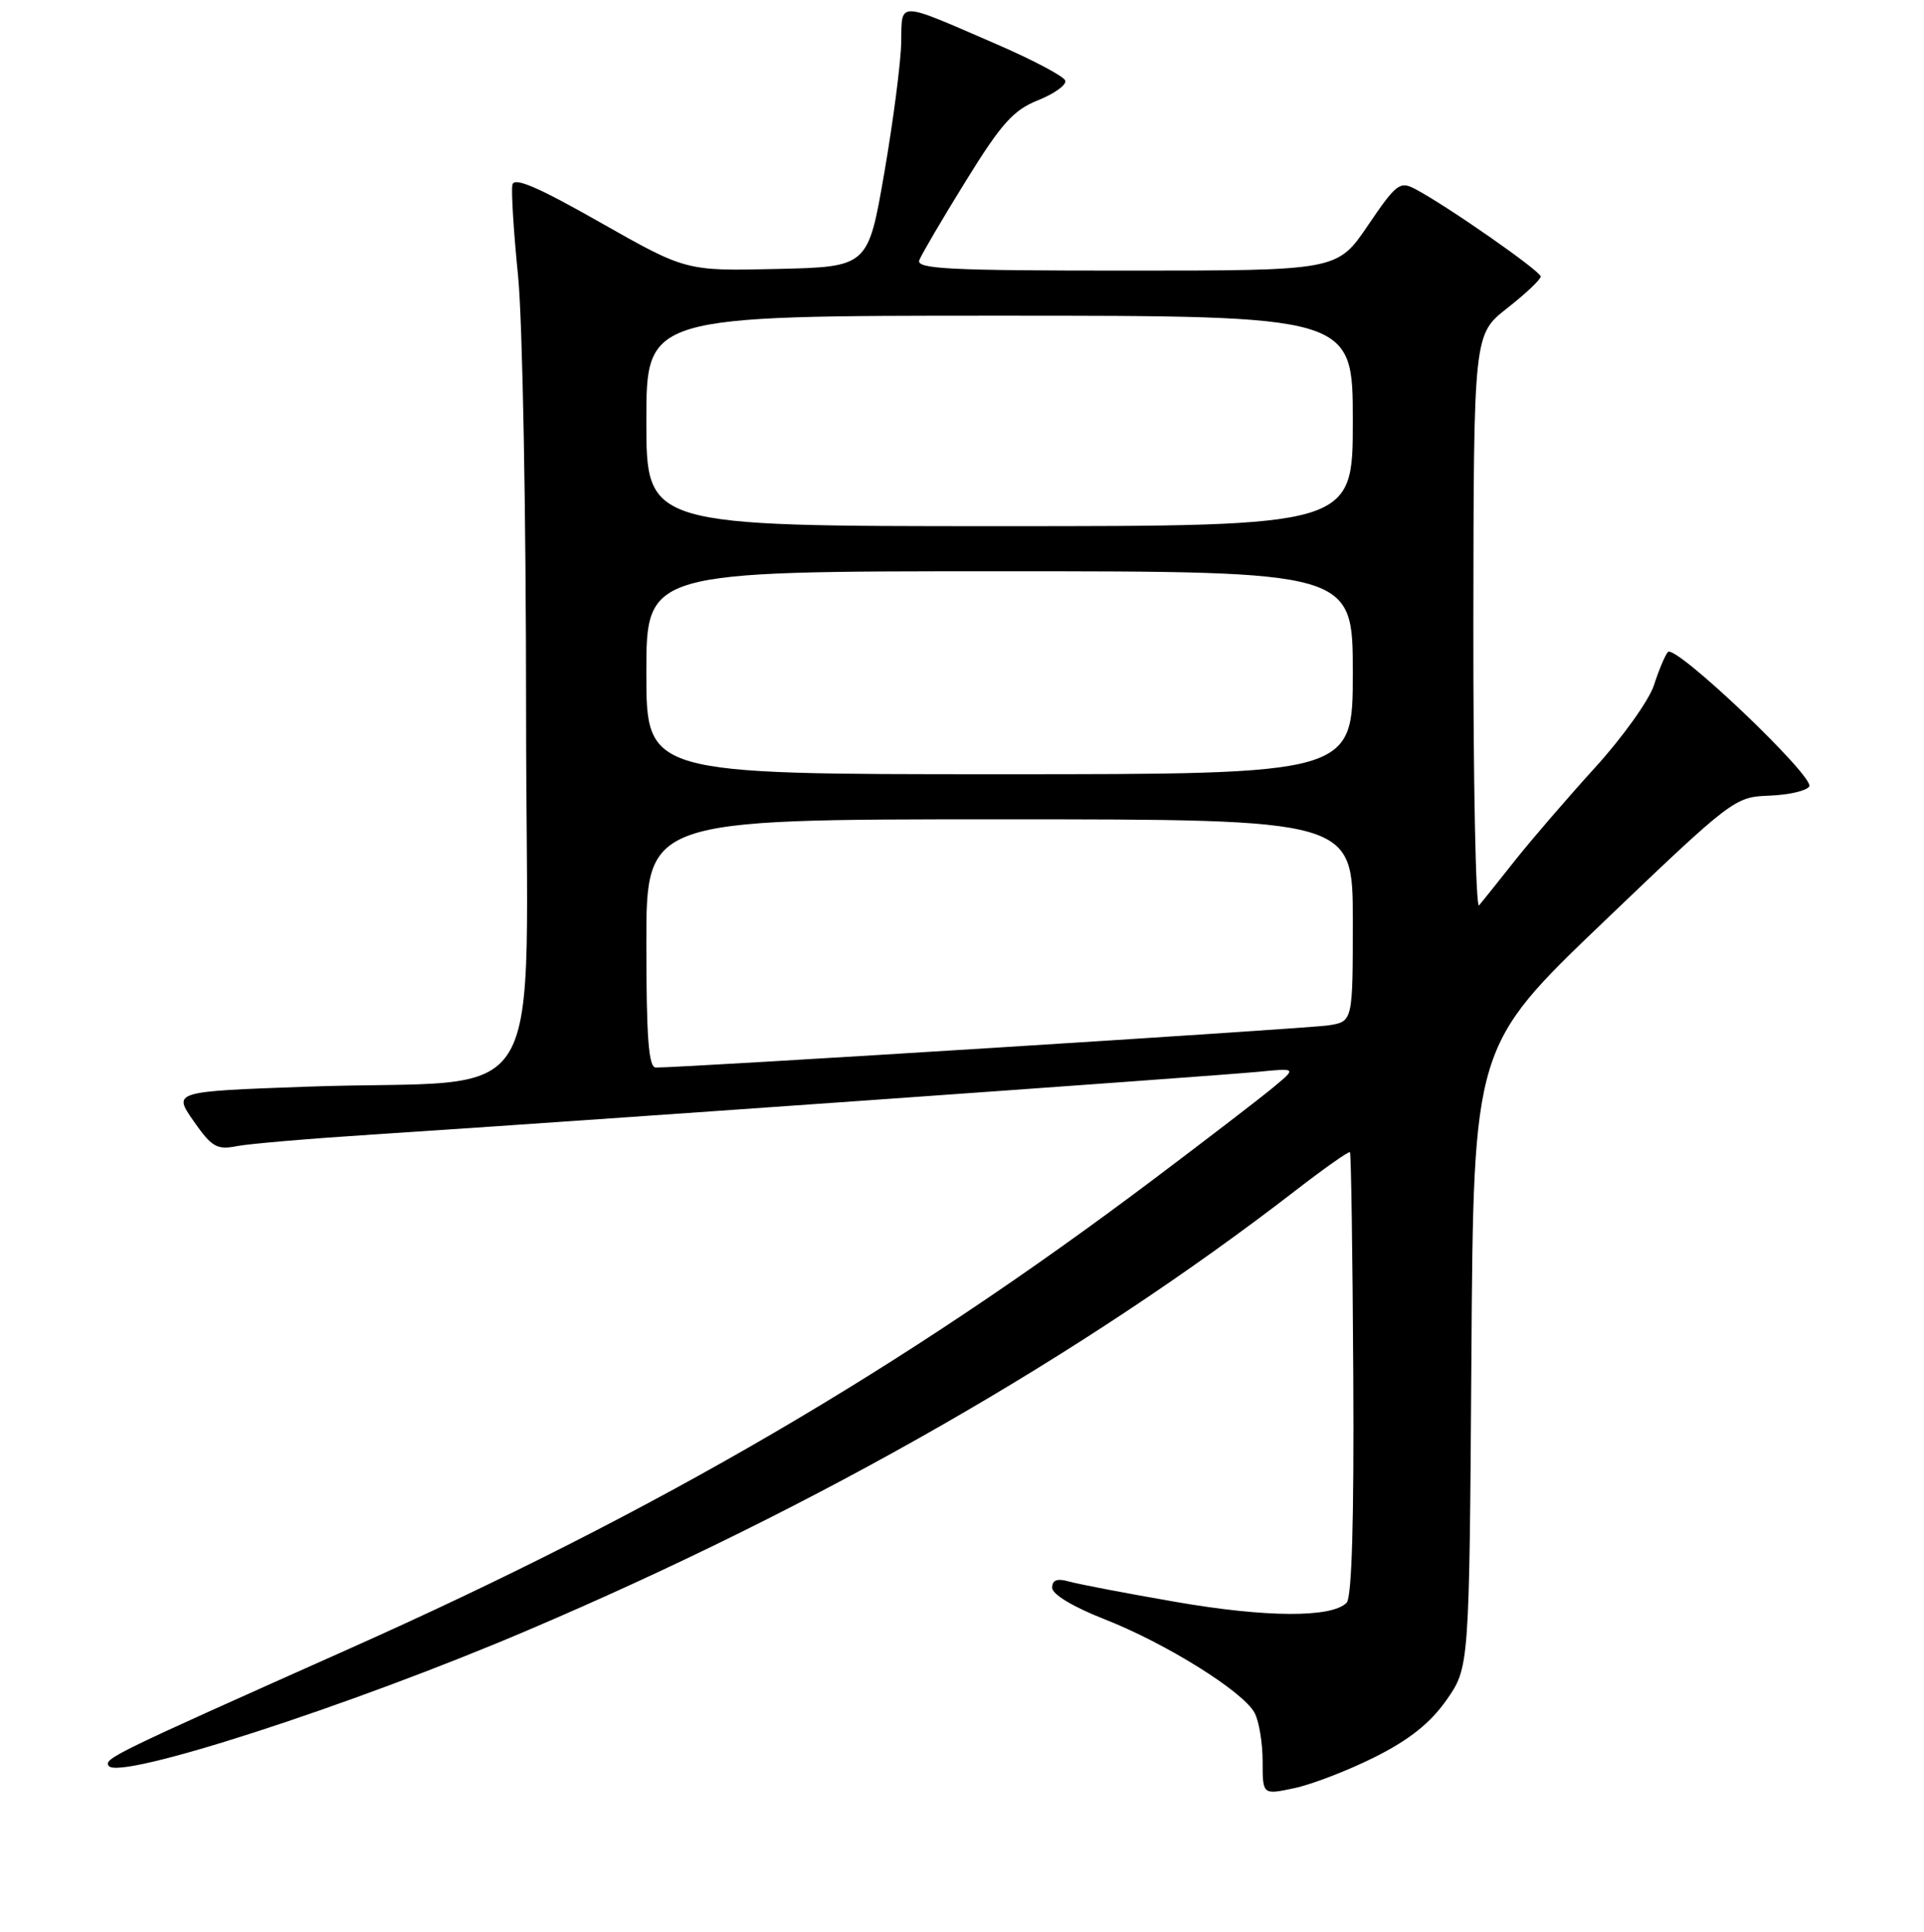 <?xml version="1.0" encoding="UTF-8" standalone="no"?>
<!DOCTYPE svg PUBLIC "-//W3C//DTD SVG 1.1//EN" "http://www.w3.org/Graphics/SVG/1.1/DTD/svg11.dtd" >
<svg xmlns="http://www.w3.org/2000/svg" xmlns:xlink="http://www.w3.org/1999/xlink" version="1.1" viewBox="0 0 256 257">
 <g >
 <path fill="currentColor"
d=" M 182.96 233.74 C 187.52 231.45 190.31 229.23 192.46 226.17 C 195.50 221.83 195.50 221.83 195.78 180.51 C 196.06 139.19 196.06 139.19 213.40 122.61 C 230.50 106.26 230.81 106.02 235.41 105.85 C 237.98 105.75 240.37 105.21 240.73 104.63 C 241.51 103.37 222.91 85.66 221.93 86.74 C 221.55 87.16 220.72 89.14 220.08 91.13 C 219.44 93.13 215.90 98.09 212.21 102.14 C 208.52 106.20 203.72 111.77 201.55 114.51 C 199.38 117.25 197.24 119.93 196.80 120.45 C 196.36 120.97 196.02 104.10 196.04 82.95 C 196.08 44.50 196.08 44.50 200.54 41.00 C 202.99 39.08 205.00 37.18 205.00 36.79 C 205.00 36.07 192.55 27.39 188.29 25.14 C 186.26 24.07 185.77 24.45 182.01 29.99 C 177.93 36.00 177.93 36.00 149.86 36.00 C 126.26 36.00 121.87 35.78 122.32 34.61 C 122.62 33.84 125.40 29.09 128.52 24.06 C 133.24 16.42 134.83 14.65 138.13 13.33 C 140.30 12.46 141.93 11.29 141.74 10.72 C 141.55 10.15 137.45 7.98 132.62 5.89 C 119.18 0.07 120.01 0.08 119.91 5.68 C 119.86 8.33 118.85 16.12 117.66 23.00 C 115.50 35.50 115.50 35.50 103.38 35.78 C 91.27 36.06 91.27 36.06 79.88 29.60 C 71.59 24.89 68.41 23.52 68.18 24.57 C 68.00 25.36 68.34 30.81 68.93 36.68 C 69.53 42.65 70.00 68.36 70.00 95.08 C 70.00 149.81 73.80 143.38 40.76 144.57 C 23.02 145.21 23.02 145.21 25.76 149.14 C 28.17 152.60 28.86 153.00 31.50 152.48 C 33.15 152.16 41.25 151.47 49.50 150.94 C 72.67 149.45 161.89 143.14 167.50 142.58 C 172.50 142.09 172.50 142.09 169.50 144.59 C 167.85 145.97 160.65 151.50 153.50 156.88 C 120.11 182.03 87.62 200.99 46.50 219.33 C 15.02 233.37 13.85 233.94 14.45 234.91 C 15.70 236.94 46.62 226.95 70.25 216.87 C 109.10 200.31 143.96 180.34 172.42 158.35 C 176.22 155.41 179.46 153.13 179.62 153.28 C 179.77 153.44 179.97 166.75 180.06 182.87 C 180.17 202.26 179.87 212.53 179.17 213.23 C 177.16 215.24 168.44 215.19 156.50 213.12 C 149.90 211.98 143.49 210.75 142.25 210.40 C 140.65 209.95 140.00 210.19 140.00 211.23 C 140.00 212.10 142.77 213.77 146.95 215.41 C 155.14 218.62 165.41 225.03 166.93 227.87 C 167.52 228.97 168.00 231.88 168.00 234.33 C 168.00 238.79 168.00 238.79 172.25 237.88 C 174.59 237.38 179.41 235.52 182.96 233.74 Z  M 86.00 125.50 C 86.00 109.00 86.00 109.00 133.00 109.00 C 180.00 109.00 180.00 109.00 180.00 122.45 C 180.00 135.91 180.00 135.91 176.75 136.41 C 173.88 136.85 90.44 142.08 87.25 142.02 C 86.30 142.01 86.00 138.02 86.00 125.50 Z  M 86.00 89.50 C 86.00 76.00 86.00 76.00 133.00 76.00 C 180.00 76.00 180.00 76.00 180.00 89.50 C 180.00 103.00 180.00 103.00 133.00 103.00 C 86.00 103.00 86.00 103.00 86.00 89.50 Z  M 86.00 56.00 C 86.00 42.00 86.00 42.00 133.00 42.00 C 180.00 42.00 180.00 42.00 180.00 56.00 C 180.00 70.00 180.00 70.00 133.00 70.00 C 86.00 70.00 86.00 70.00 86.00 56.00 Z "/>
</g>
</svg>